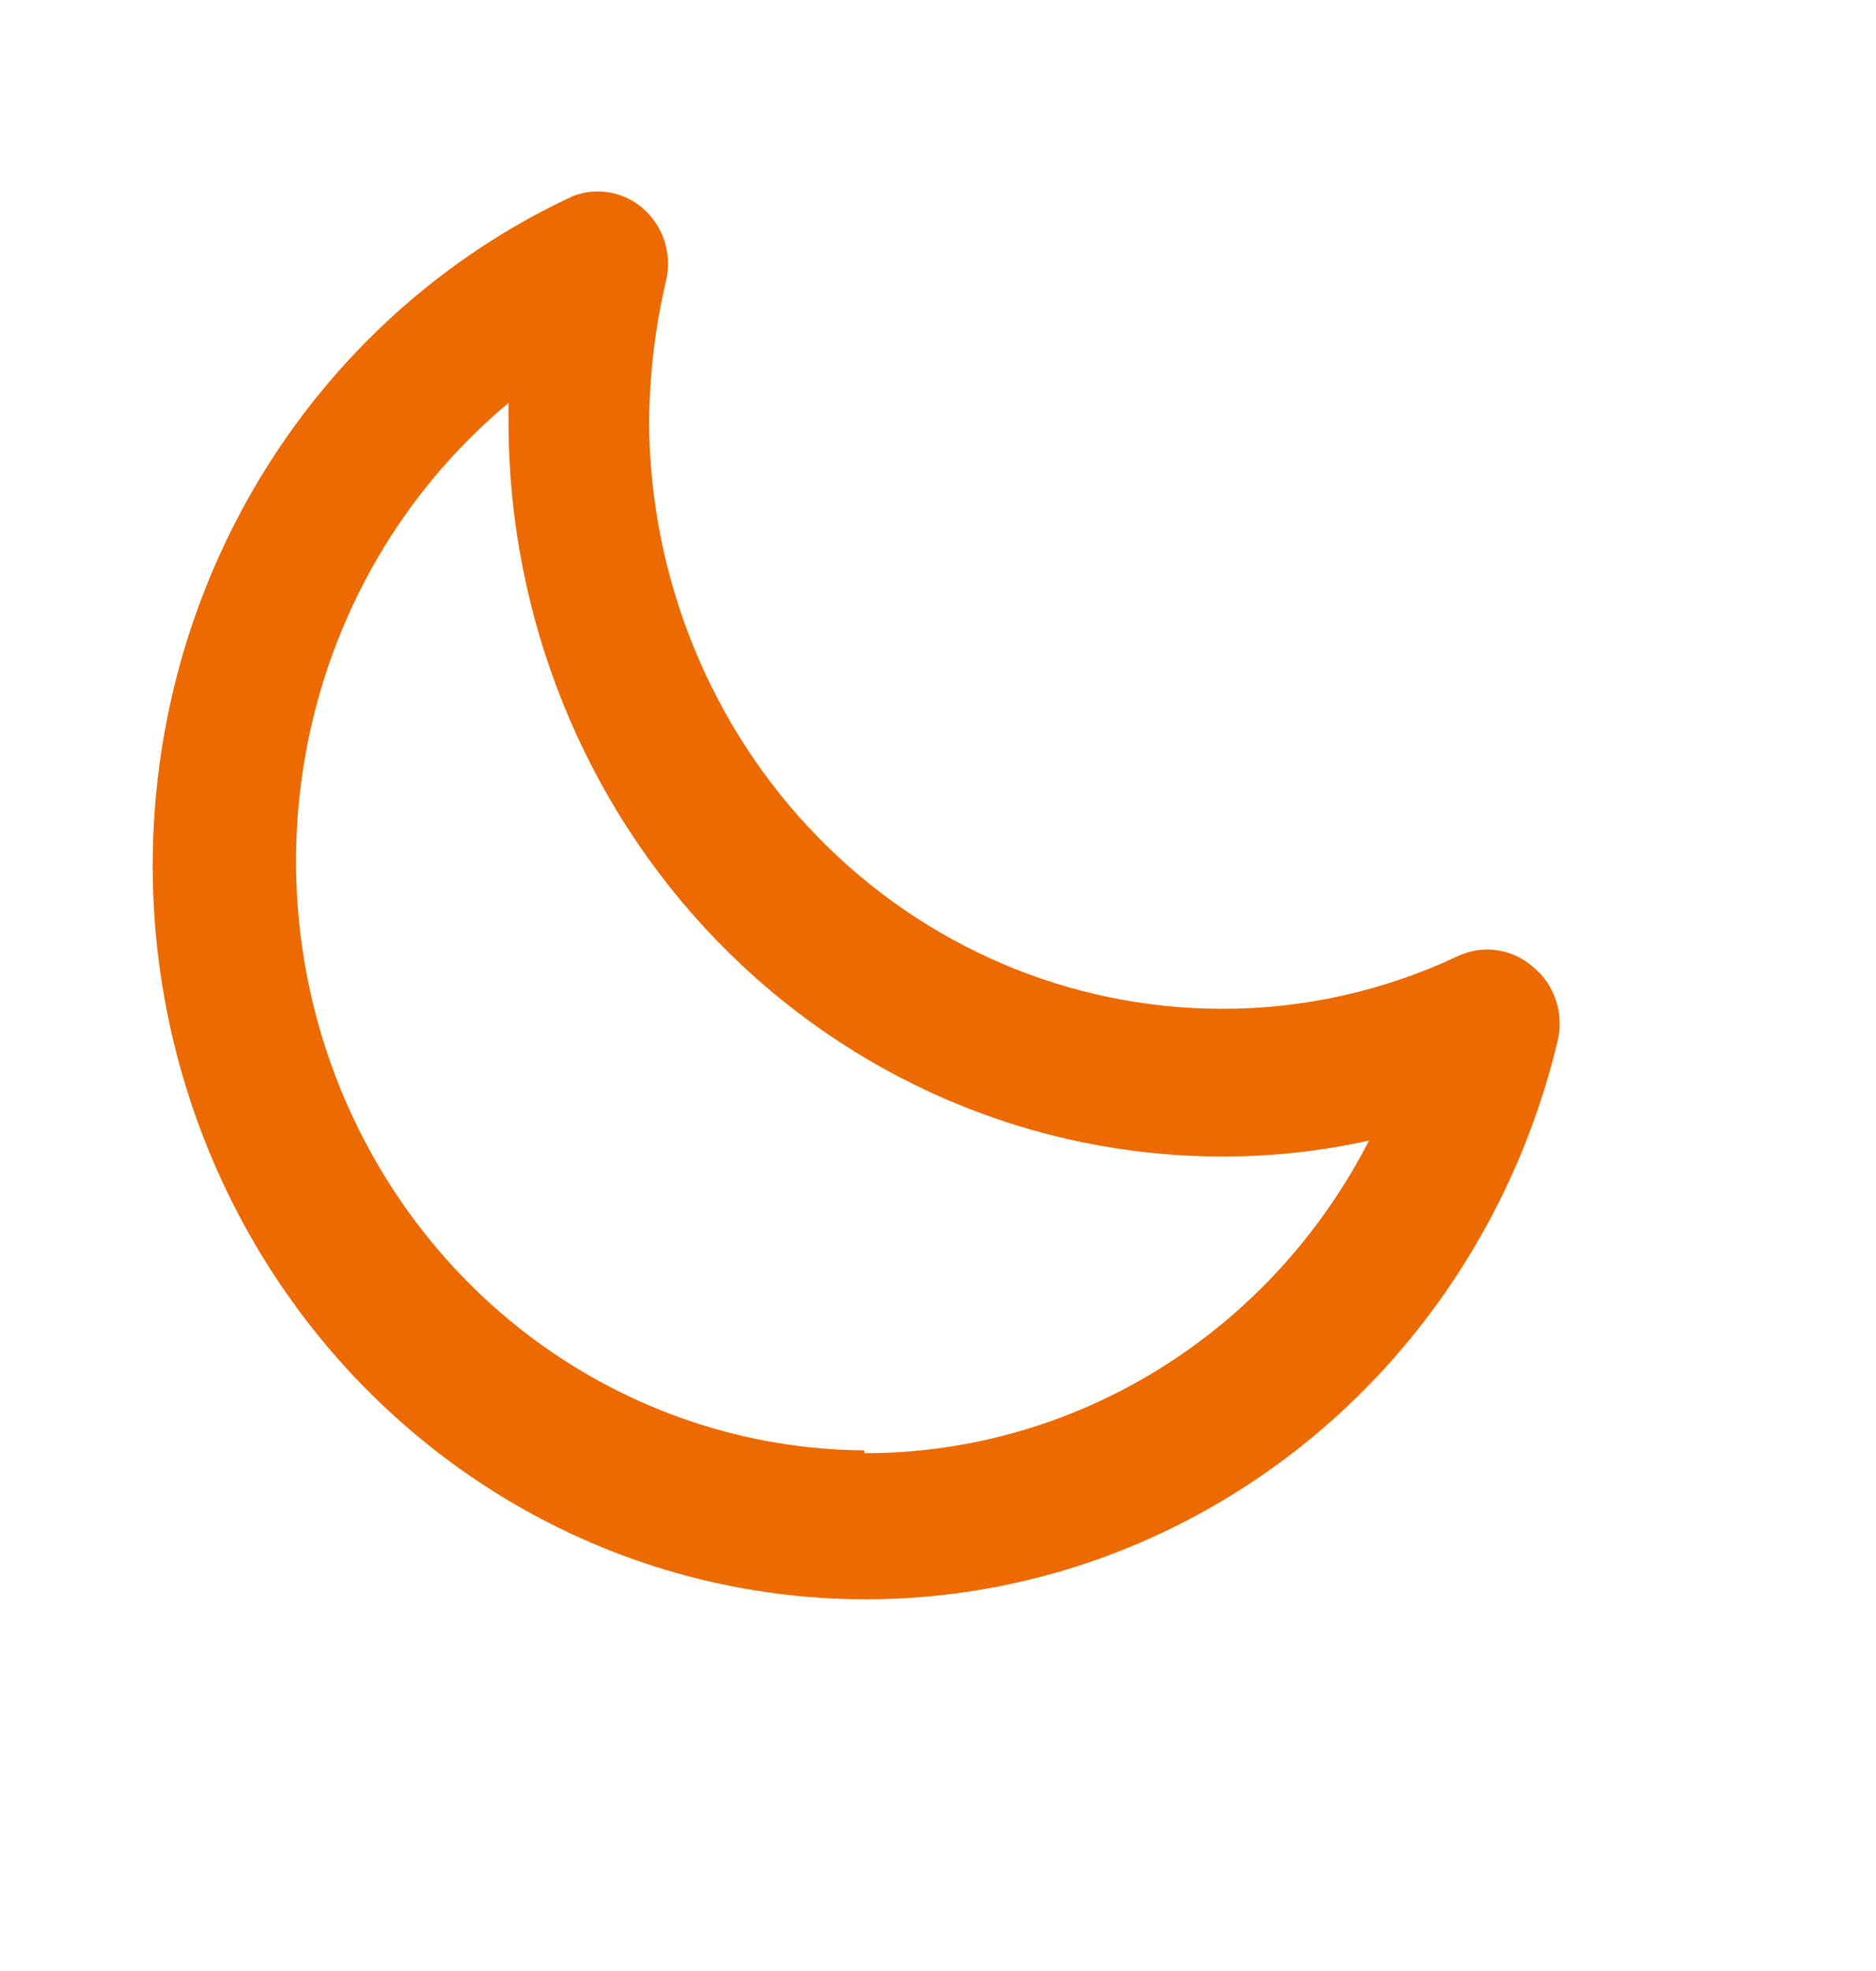<svg xmlns="http://www.w3.org/2000/svg" width="20" height="21" viewBox="0 0 20 21" fill="none">
<path d="M16.333 10.293C16.225 10.201 16.094 10.143 15.955 10.123C15.816 10.104 15.674 10.126 15.546 10.185C14.754 10.559 13.892 10.751 13.021 10.748C11.409 10.746 9.863 10.089 8.72 8.919C7.577 7.748 6.93 6.161 6.92 4.502C6.924 3.982 6.987 3.464 7.108 2.96C7.133 2.825 7.124 2.686 7.08 2.556C7.036 2.427 6.959 2.312 6.858 2.223C6.756 2.134 6.633 2.075 6.502 2.051C6.371 2.028 6.236 2.04 6.111 2.088C4.936 2.632 3.915 3.474 3.143 4.535C2.371 5.596 1.874 6.842 1.699 8.155C1.523 9.469 1.675 10.806 2.14 12.042C2.605 13.278 3.368 14.373 4.357 15.222C5.346 16.072 6.528 16.649 7.793 16.899C9.058 17.149 10.364 17.065 11.589 16.653C12.813 16.241 13.916 15.515 14.793 14.545C15.67 13.574 16.293 12.39 16.603 11.103C16.641 10.956 16.636 10.8 16.587 10.656C16.54 10.512 16.451 10.386 16.333 10.293ZM9.214 15.453C7.956 15.444 6.732 15.034 5.708 14.282C4.685 13.529 3.913 12.469 3.498 11.248C3.083 10.026 3.045 8.702 3.389 7.457C3.733 6.212 4.443 5.107 5.421 4.294V4.502C5.423 6.575 6.225 8.563 7.649 10.029C9.074 11.495 11.006 12.32 13.021 12.322C13.55 12.324 14.078 12.267 14.595 12.152C14.078 13.159 13.303 14.001 12.355 14.588C11.406 15.175 10.32 15.485 9.214 15.483V15.453Z" fill="#ed6a00"/>
</svg>